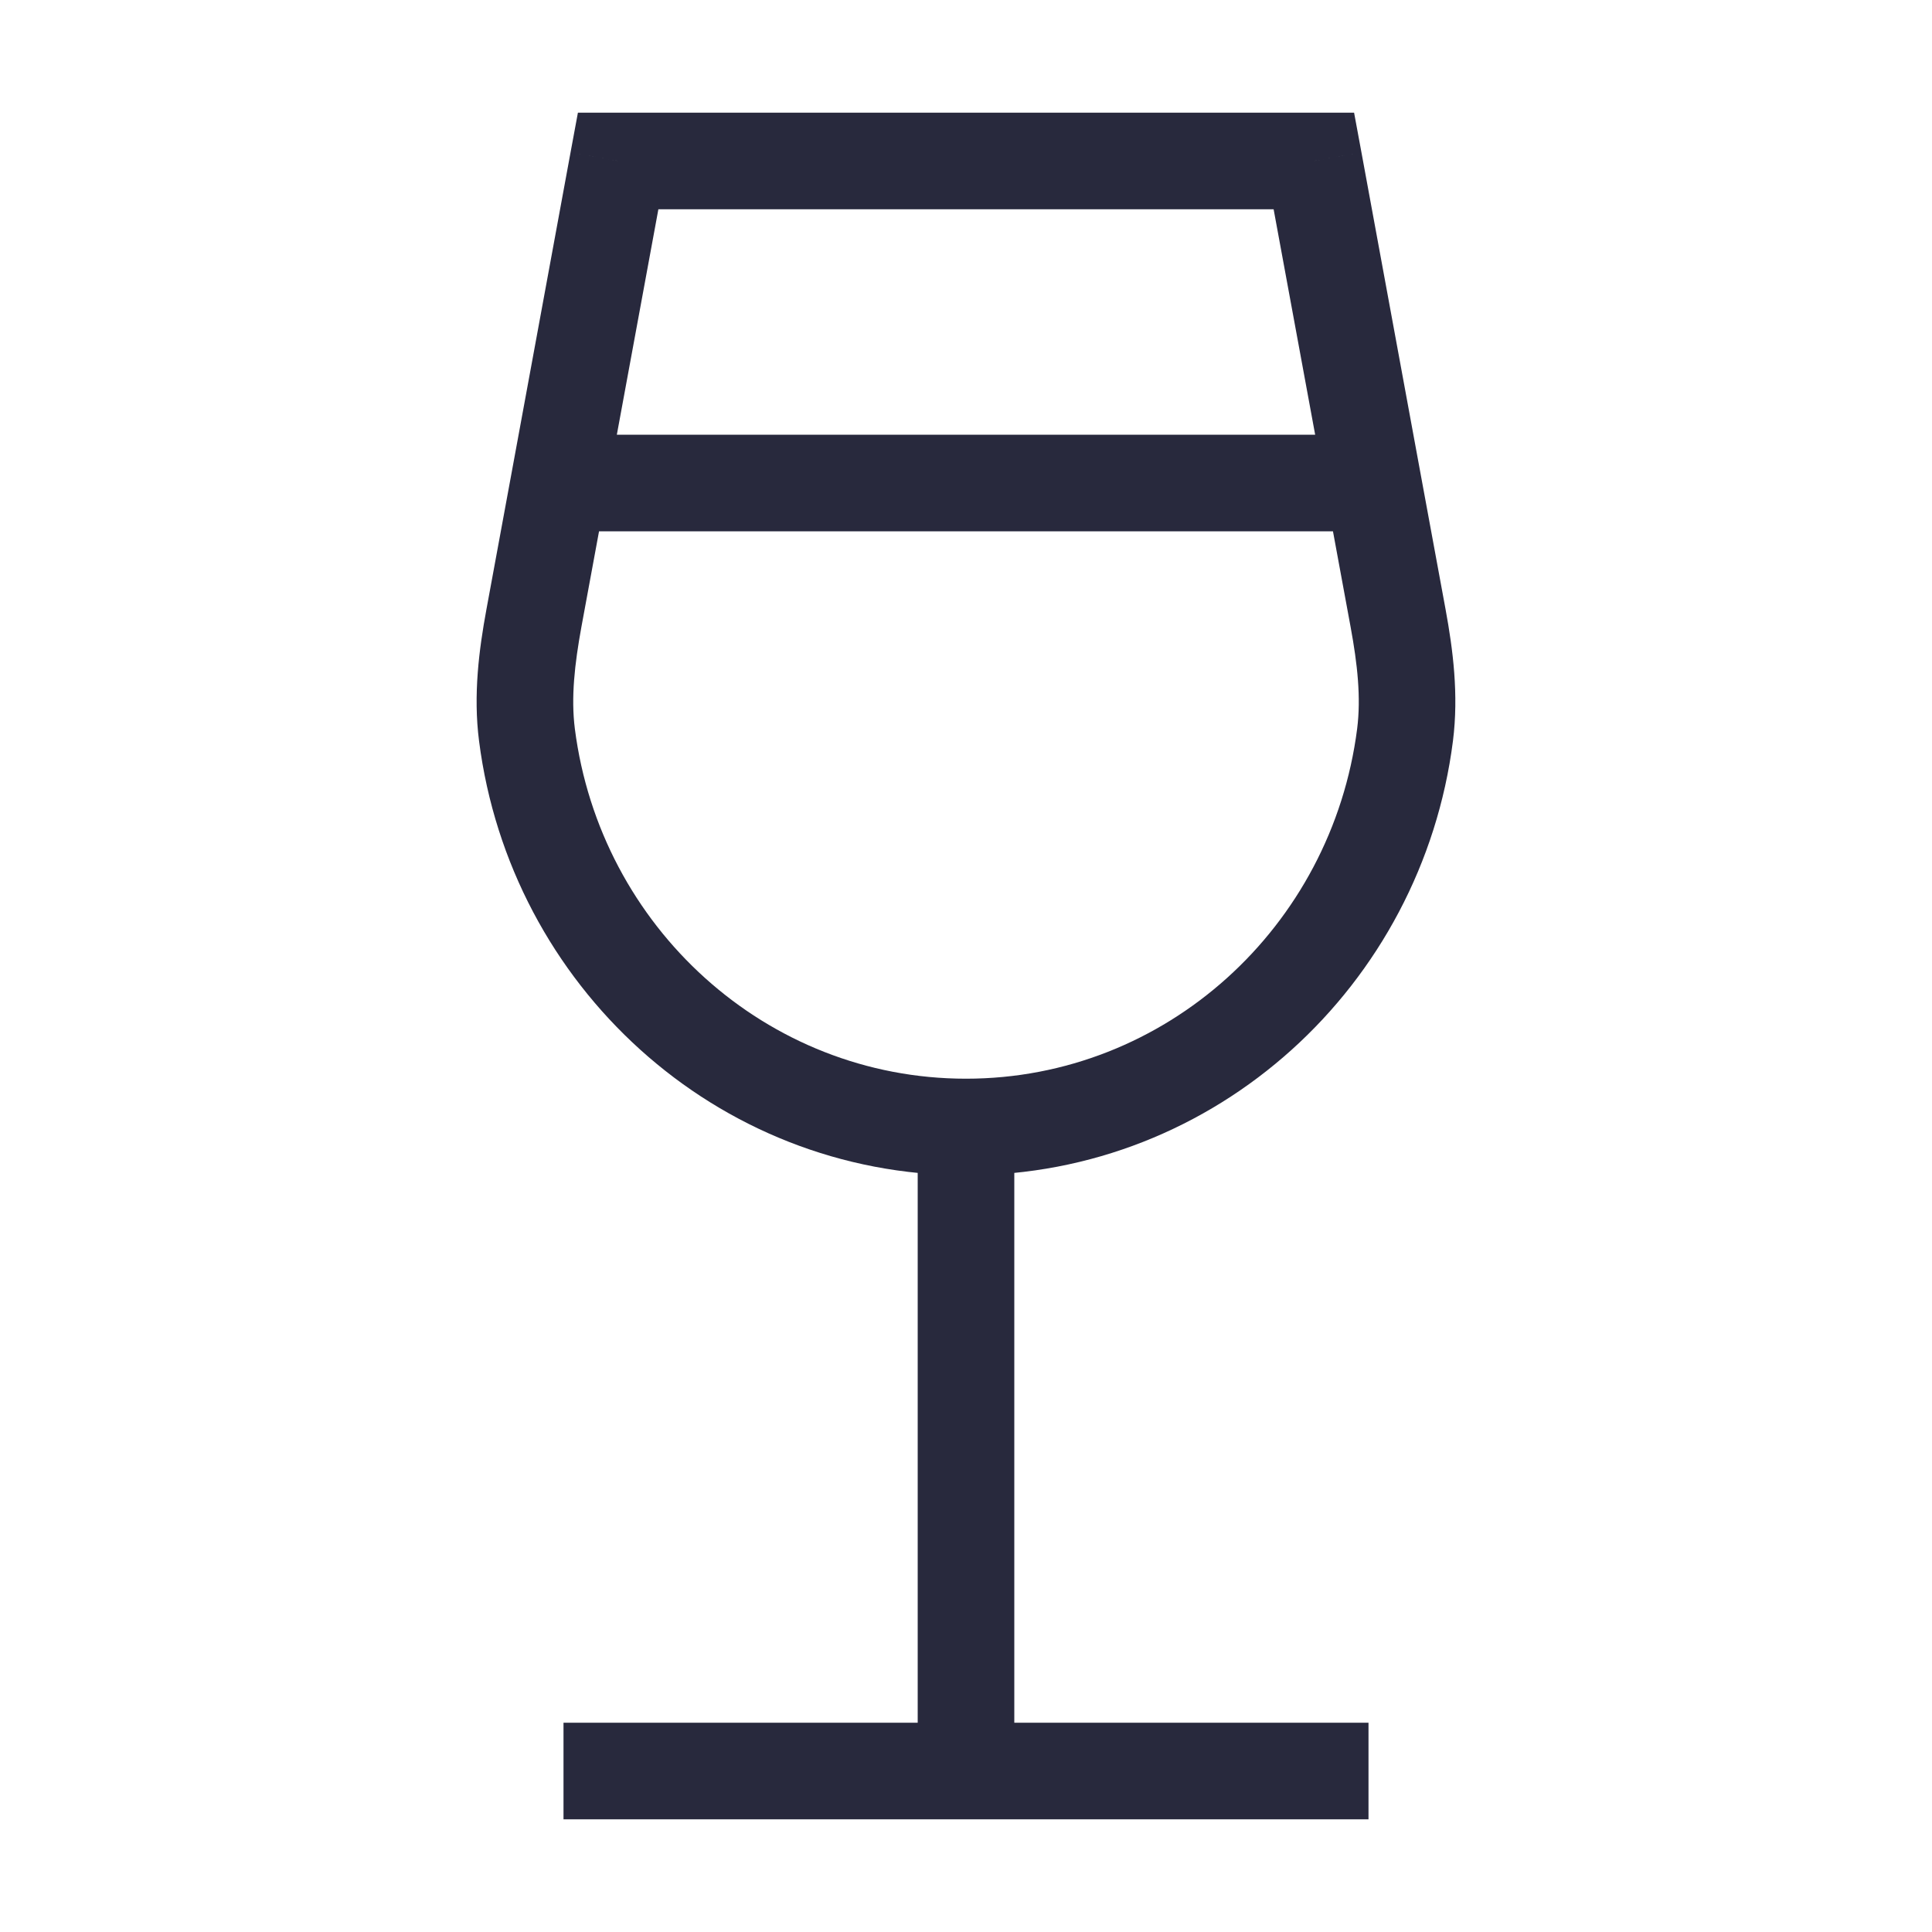 <svg width="24" height="24" viewBox="0 0 24 24" fill="none" xmlns="http://www.w3.org/2000/svg">
<path d="M7.679 2V1.4H7.179L7.088 1.891L7.679 2ZM16.321 2L16.912 1.891L16.821 1.4H16.321V2ZM6.942 6L6.352 5.891L6.942 6ZM17.058 6L17.648 5.891V5.891L17.058 6ZM17.454 9.129L16.859 9.053L17.454 9.129ZM16.859 9.053C16.544 11.514 14.481 13.4 12 13.4V14.6C15.109 14.6 17.662 12.241 18.049 9.205L16.859 9.053ZM12 13.4C9.519 13.4 7.456 11.514 7.141 9.053L5.951 9.205C6.339 12.241 8.891 14.6 12 14.6V13.4ZM7.679 2.6H12V1.4H7.679V2.6ZM12 2.6H16.321V1.4H12V2.6ZM7.222 7.79L7.532 6.109L6.352 5.891L6.042 7.573L7.222 7.79ZM7.532 6.109L8.269 2.109L7.088 1.891L6.352 5.891L7.532 6.109ZM15.731 2.109L16.468 6.109L17.648 5.891L16.912 1.891L15.731 2.109ZM16.468 6.109L16.778 7.79L17.958 7.573L17.648 5.891L16.468 6.109ZM6.942 6.6H17.058V5.4H6.942V6.6ZM11.4 14V22H12.6V14H11.4ZM12 21.4H7V22.6H12V21.4ZM12 22.6H17V21.4H12V22.6ZM7.141 9.053C7.092 8.665 7.138 8.251 7.222 7.79L6.042 7.573C5.951 8.068 5.877 8.629 5.951 9.205L7.141 9.053ZM18.049 9.205C18.122 8.629 18.049 8.068 17.958 7.573L16.778 7.79C16.863 8.251 16.908 8.665 16.859 9.053L18.049 9.205Z" fill="#28293D"/>
</svg>
